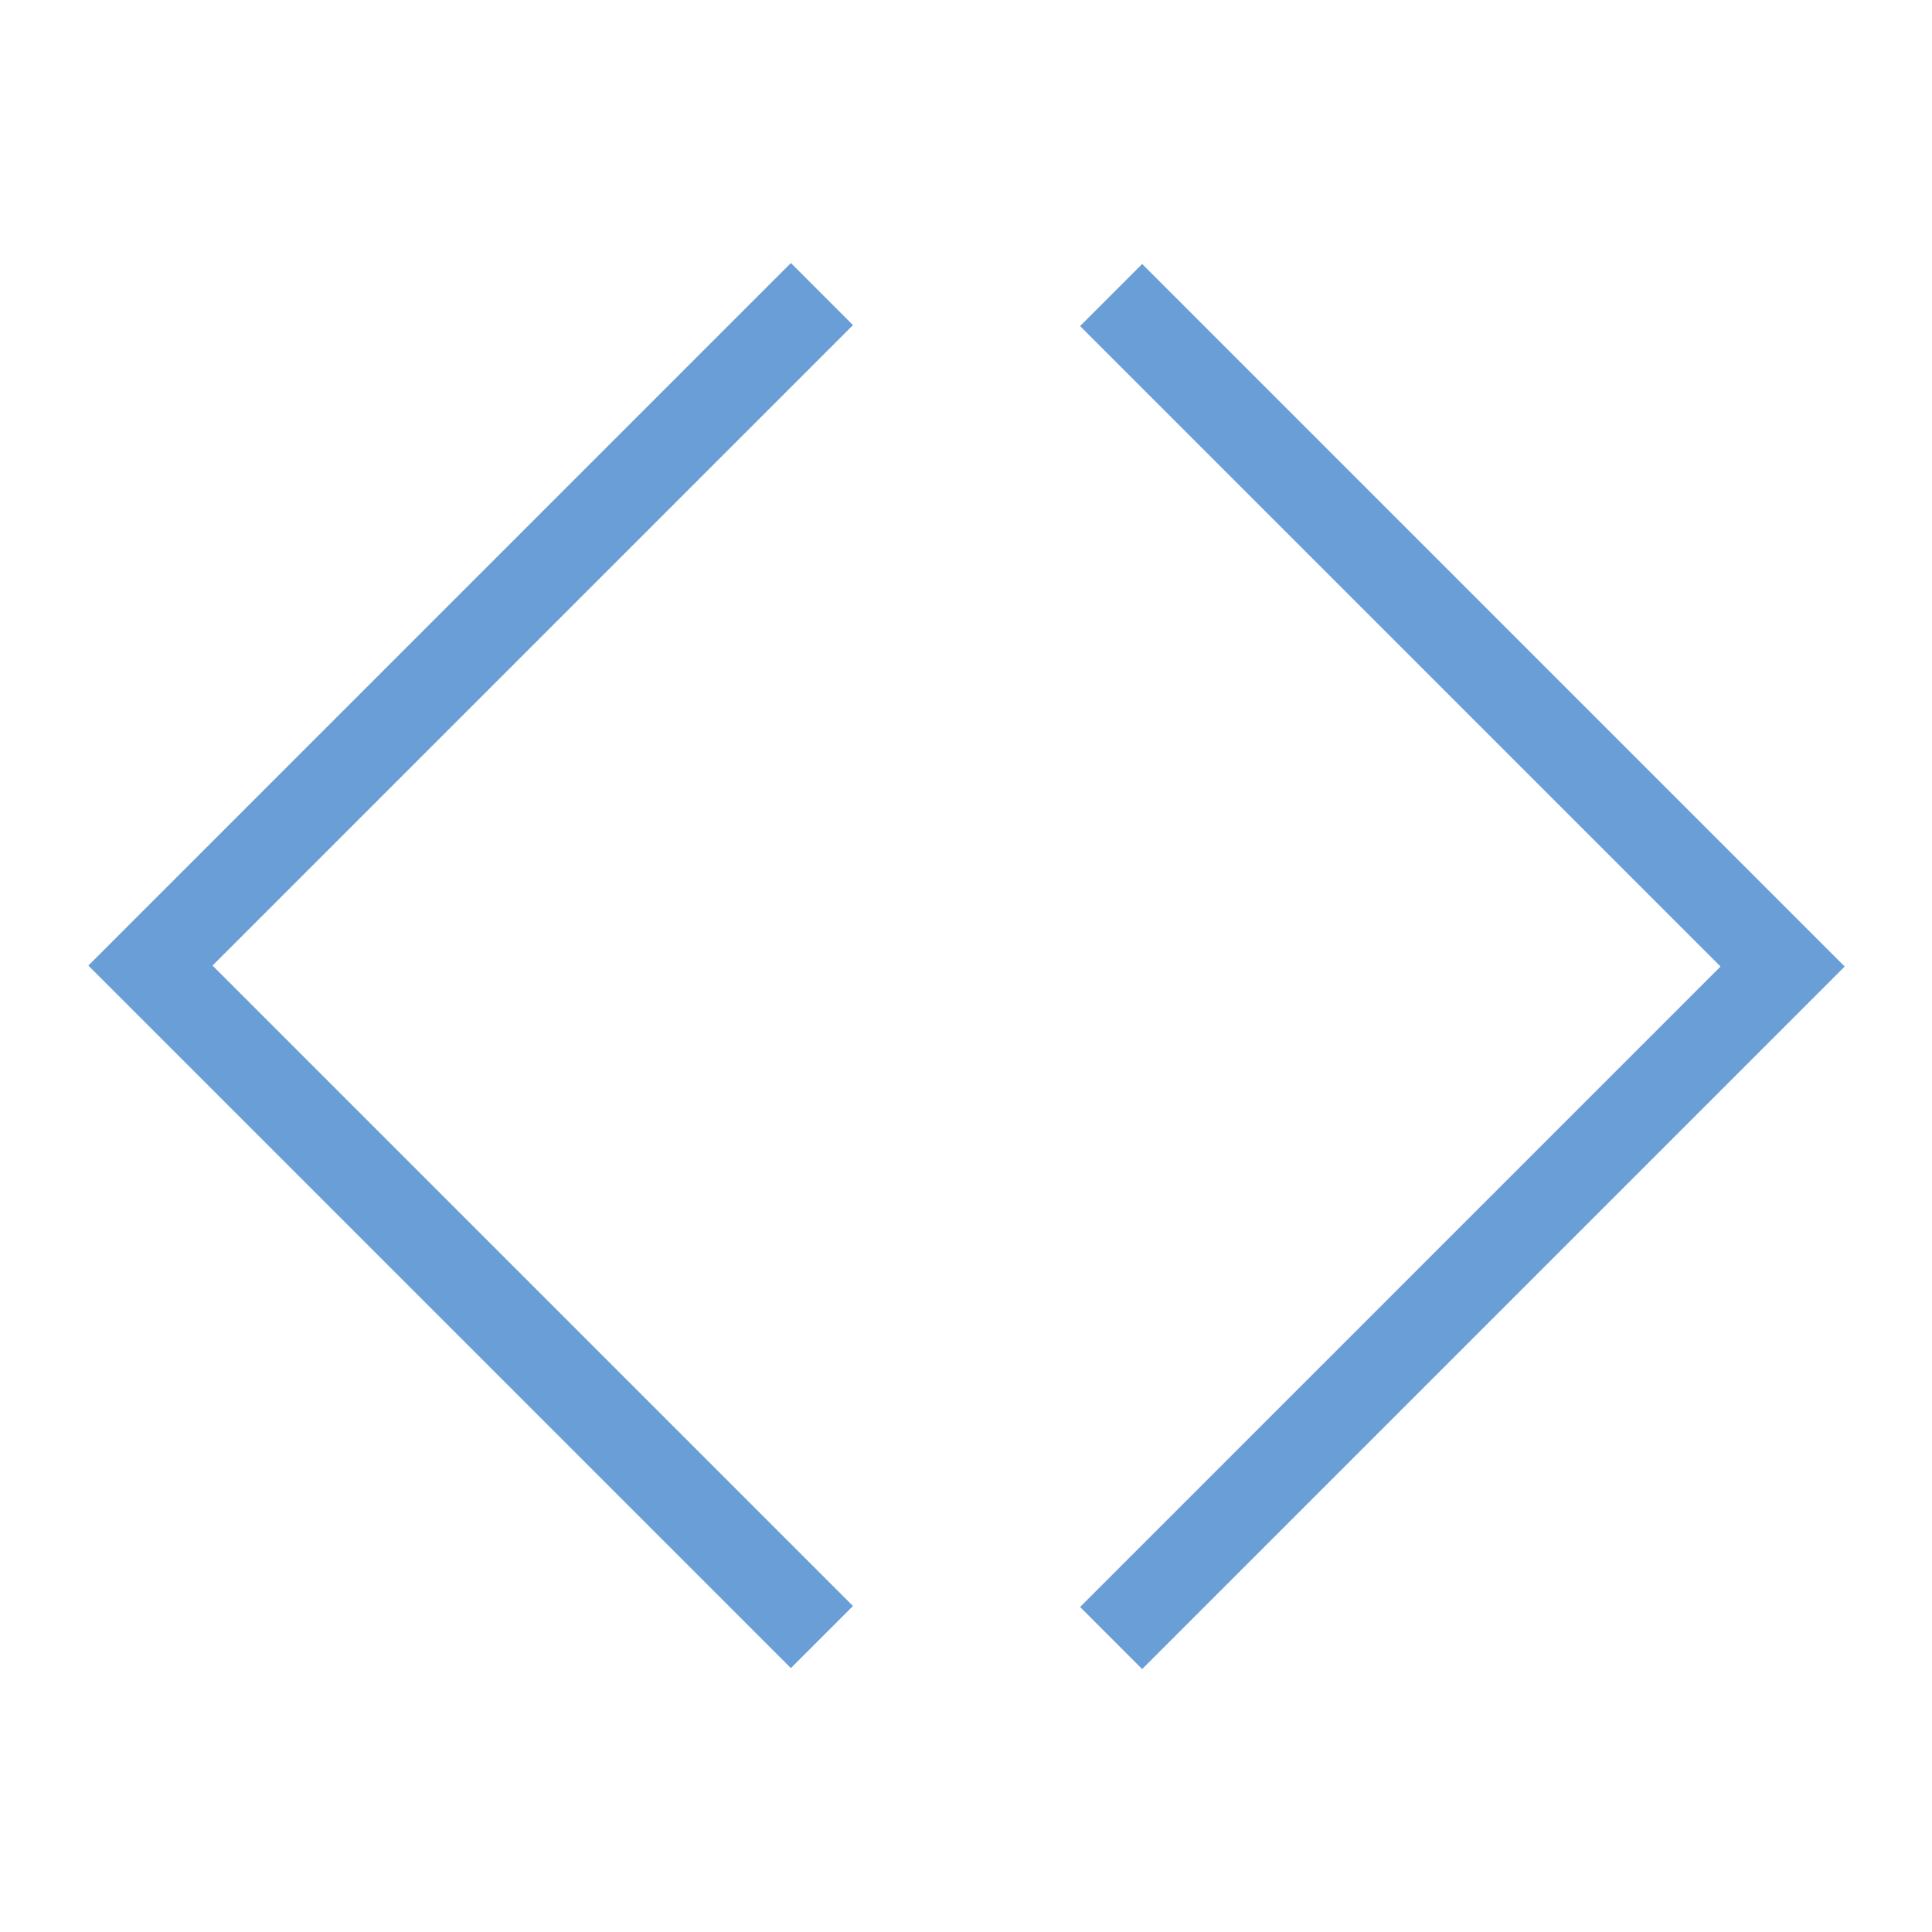 <?xml version="1.0" encoding="UTF-8" standalone="no"?>
<!-- Created with Inkscape (http://www.inkscape.org/) -->

<svg
   xmlns:dc="http://purl.org/dc/elements/1.1/"
   xmlns:cc="http://creativecommons.org/ns#"
   xmlns:rdf="http://www.w3.org/1999/02/22-rdf-syntax-ns#"
   xmlns:svg="http://www.w3.org/2000/svg"
   xmlns="http://www.w3.org/2000/svg"
   xmlns:sodipodi="http://sodipodi.sourceforge.net/DTD/sodipodi-0.dtd"
   xmlns:inkscape="http://www.inkscape.org/namespaces/inkscape"
   width="22"
   height="22"
   id="svg2"
   version="1.1"
   inkscape:version="0.48.5 r10040"
   viewBox="0 0 22 22"
   sodipodi:docname="kdenlive-object-height.svg">
  <defs
     id="defs4" />
  <sodipodi:namedview
     id="base"
     pagecolor="#ffffff"
     bordercolor="#666666"
     borderopacity="1.0"
     inkscape:pageopacity="0.0"
     inkscape:pageshadow="2"
     inkscape:zoom="8"
     inkscape:cx="21.826079"
     inkscape:cy="21.45825"
     inkscape:document-units="px"
     inkscape:current-layer="layer1"
     showgrid="true"
     inkscape:window-width="1301"
     inkscape:window-height="744"
     inkscape:window-x="65"
     inkscape:window-y="24"
     inkscape:window-maximized="1"
     inkscape:showpageshadow="false"
     borderlayer="true"
     units="px"
     width="24px"
     showguides="true"
     inkscape:snap-global="false">
    <inkscape:grid
       type="xygrid"
       id="grid4081" />
    <sodipodi:guide
       position="2,20"
       orientation="18,0"
       id="guide4113" />
    <sodipodi:guide
       position="2,2"
       orientation="0,18"
       id="guide4115" />
    <sodipodi:guide
       position="20,2"
       orientation="-18,0"
       id="guide4117" />
    <sodipodi:guide
       position="2,20"
       orientation="18,0"
       id="guide4143" />
    <sodipodi:guide
       position="2,2"
       orientation="0,4"
       id="guide4145" />
    <sodipodi:guide
       position="16,2"
       orientation="0,4"
       id="guide4153" />
    <sodipodi:guide
       position="20,2"
       orientation="-18,0"
       id="guide4155" />
    <sodipodi:guide
       position="20,20"
       orientation="0,-4"
       id="guide4157" />
    <sodipodi:guide
       position="3,19"
       orientation="16,0"
       id="guide4278" />
    <sodipodi:guide
       position="3,3"
       orientation="0,16"
       id="guide4280" />
    <sodipodi:guide
       position="19,3"
       orientation="-16,0"
       id="guide4282" />
    <sodipodi:guide
       position="3,4"
       orientation="1,0"
       id="guide4290" />
    <sodipodi:guide
       position="3,3"
       orientation="0,16"
       id="guide4292" />
    <sodipodi:guide
       position="19,3"
       orientation="-1,0"
       id="guide4294" />
    <sodipodi:guide
       position="3,19"
       orientation="1,0"
       id="guide4298" />
    <sodipodi:guide
       position="19,18"
       orientation="-1,0"
       id="guide4302" />
    <sodipodi:guide
       position="3,19"
       orientation="16,0"
       id="guide4132" />
    <sodipodi:guide
       position="3,3"
       orientation="0,4"
       id="guide4134" />
    <sodipodi:guide
       position="7,3"
       orientation="-16,0"
       id="guide4136" />
    <sodipodi:guide
       position="7,23"
       orientation="0,-4"
       id="guide4138" />
    <sodipodi:guide
       position="15,3"
       orientation="0,4"
       id="guide4142" />
    <sodipodi:guide
       position="19,3"
       orientation="-16,0"
       id="guide4144" />
    <sodipodi:guide
       position="7,11.001"
       orientation="8,0"
       id="guide4158" />
    <sodipodi:guide
       position="7,3.001"
       orientation="0,8"
       id="guide4160" />
    <sodipodi:guide
       position="7,19"
       orientation="16,0"
       id="guide4168" />
    <sodipodi:guide
       position="7,3.001"
       orientation="0,1"
       id="guide4170" />
    <sodipodi:guide
       position="8,19"
       orientation="0,-1"
       id="guide4174" />
    <sodipodi:guide
       position="14,3"
       orientation="0,1"
       id="guide4323" />
    <sodipodi:guide
       position="15,19"
       orientation="0,-1"
       id="guide4327" />
    <sodipodi:guide
       position="9.832,8.875"
       orientation="0.707,-0.707"
       id="guide4193" />
    <sodipodi:guide
       position="9.125,8.168"
       orientation="-6.125,-6.125"
       id="guide4195" />
    <sodipodi:guide
       position="3,14.293"
       orientation="-0.707,0.707"
       id="guide4197" />
    <sodipodi:guide
       position="3.707,15"
       orientation="6.125,6.125"
       id="guide4199" />
    <sodipodi:guide
       position="12.168,8.875"
       orientation="0.707,0.707"
       id="guide4201" />
    <sodipodi:guide
       position="12.875,8.168"
       orientation="-6.125,6.125"
       id="guide4203" />
    <sodipodi:guide
       position="19,14.293"
       orientation="-0.707,-0.707"
       id="guide4205" />
    <sodipodi:guide
       position="18.293,15"
       orientation="6.125,-6.125"
       id="guide4207" />
    <sodipodi:guide
       position="9.125,8.168"
       orientation="-0.707,0.707"
       id="guide4209" />
    <sodipodi:guide
       position="9.832,8.875"
       orientation="1.168,1.168"
       id="guide4211" />
    <sodipodi:guide
       position="11,7.707"
       orientation="-1.168,1.168"
       id="guide4213" />
    <sodipodi:guide
       position="12.168,8.875"
       orientation="0.707,0.707"
       id="guide4215" />
    <sodipodi:guide
       position="12.875,8.168"
       orientation="1.875,-1.875"
       id="guide4217" />
    <sodipodi:guide
       position="11,6.293"
       orientation="-1.875,-1.875"
       id="guide4219" />
  </sodipodi:namedview>
  <g
     inkscape:label="Capa 1"
     inkscape:groupmode="layer"
     id="layer1"
     transform="translate(0,-1030.362)">
    <g
       id="g3028"
       transform="matrix(0,1,-1,0,1052.368,1030.357)">
      <path
         inkscape:connector-curvature="0"
         id="rect4176"
         d="m 3.707,1042.655 -0.707,0.707 6.125,6.125 1.875,1.875 1.875,-1.875 6.125,-6.125 -0.707,-0.707 -6.125,6.125 -1.168,1.168 -1.168,-1.168 -6.125,-6.125 z"
         style="fill:#6A9ED7;fill-opacity:1;stroke:none" />
      <path
         inkscape:connector-curvature="0"
         style="fill:#6A9ED7;fill-opacity:1;stroke:none"
         d="m 3.718,1040.069 -0.707,-0.707 6.125,-6.125 1.875,-1.875 1.875,1.875 6.125,6.125 -0.707,0.707 -6.125,-6.125 -1.168,-1.168 -1.168,1.168 -6.125,6.125 z"
         id="path3032" />
    </g>
  </g>
</svg>
